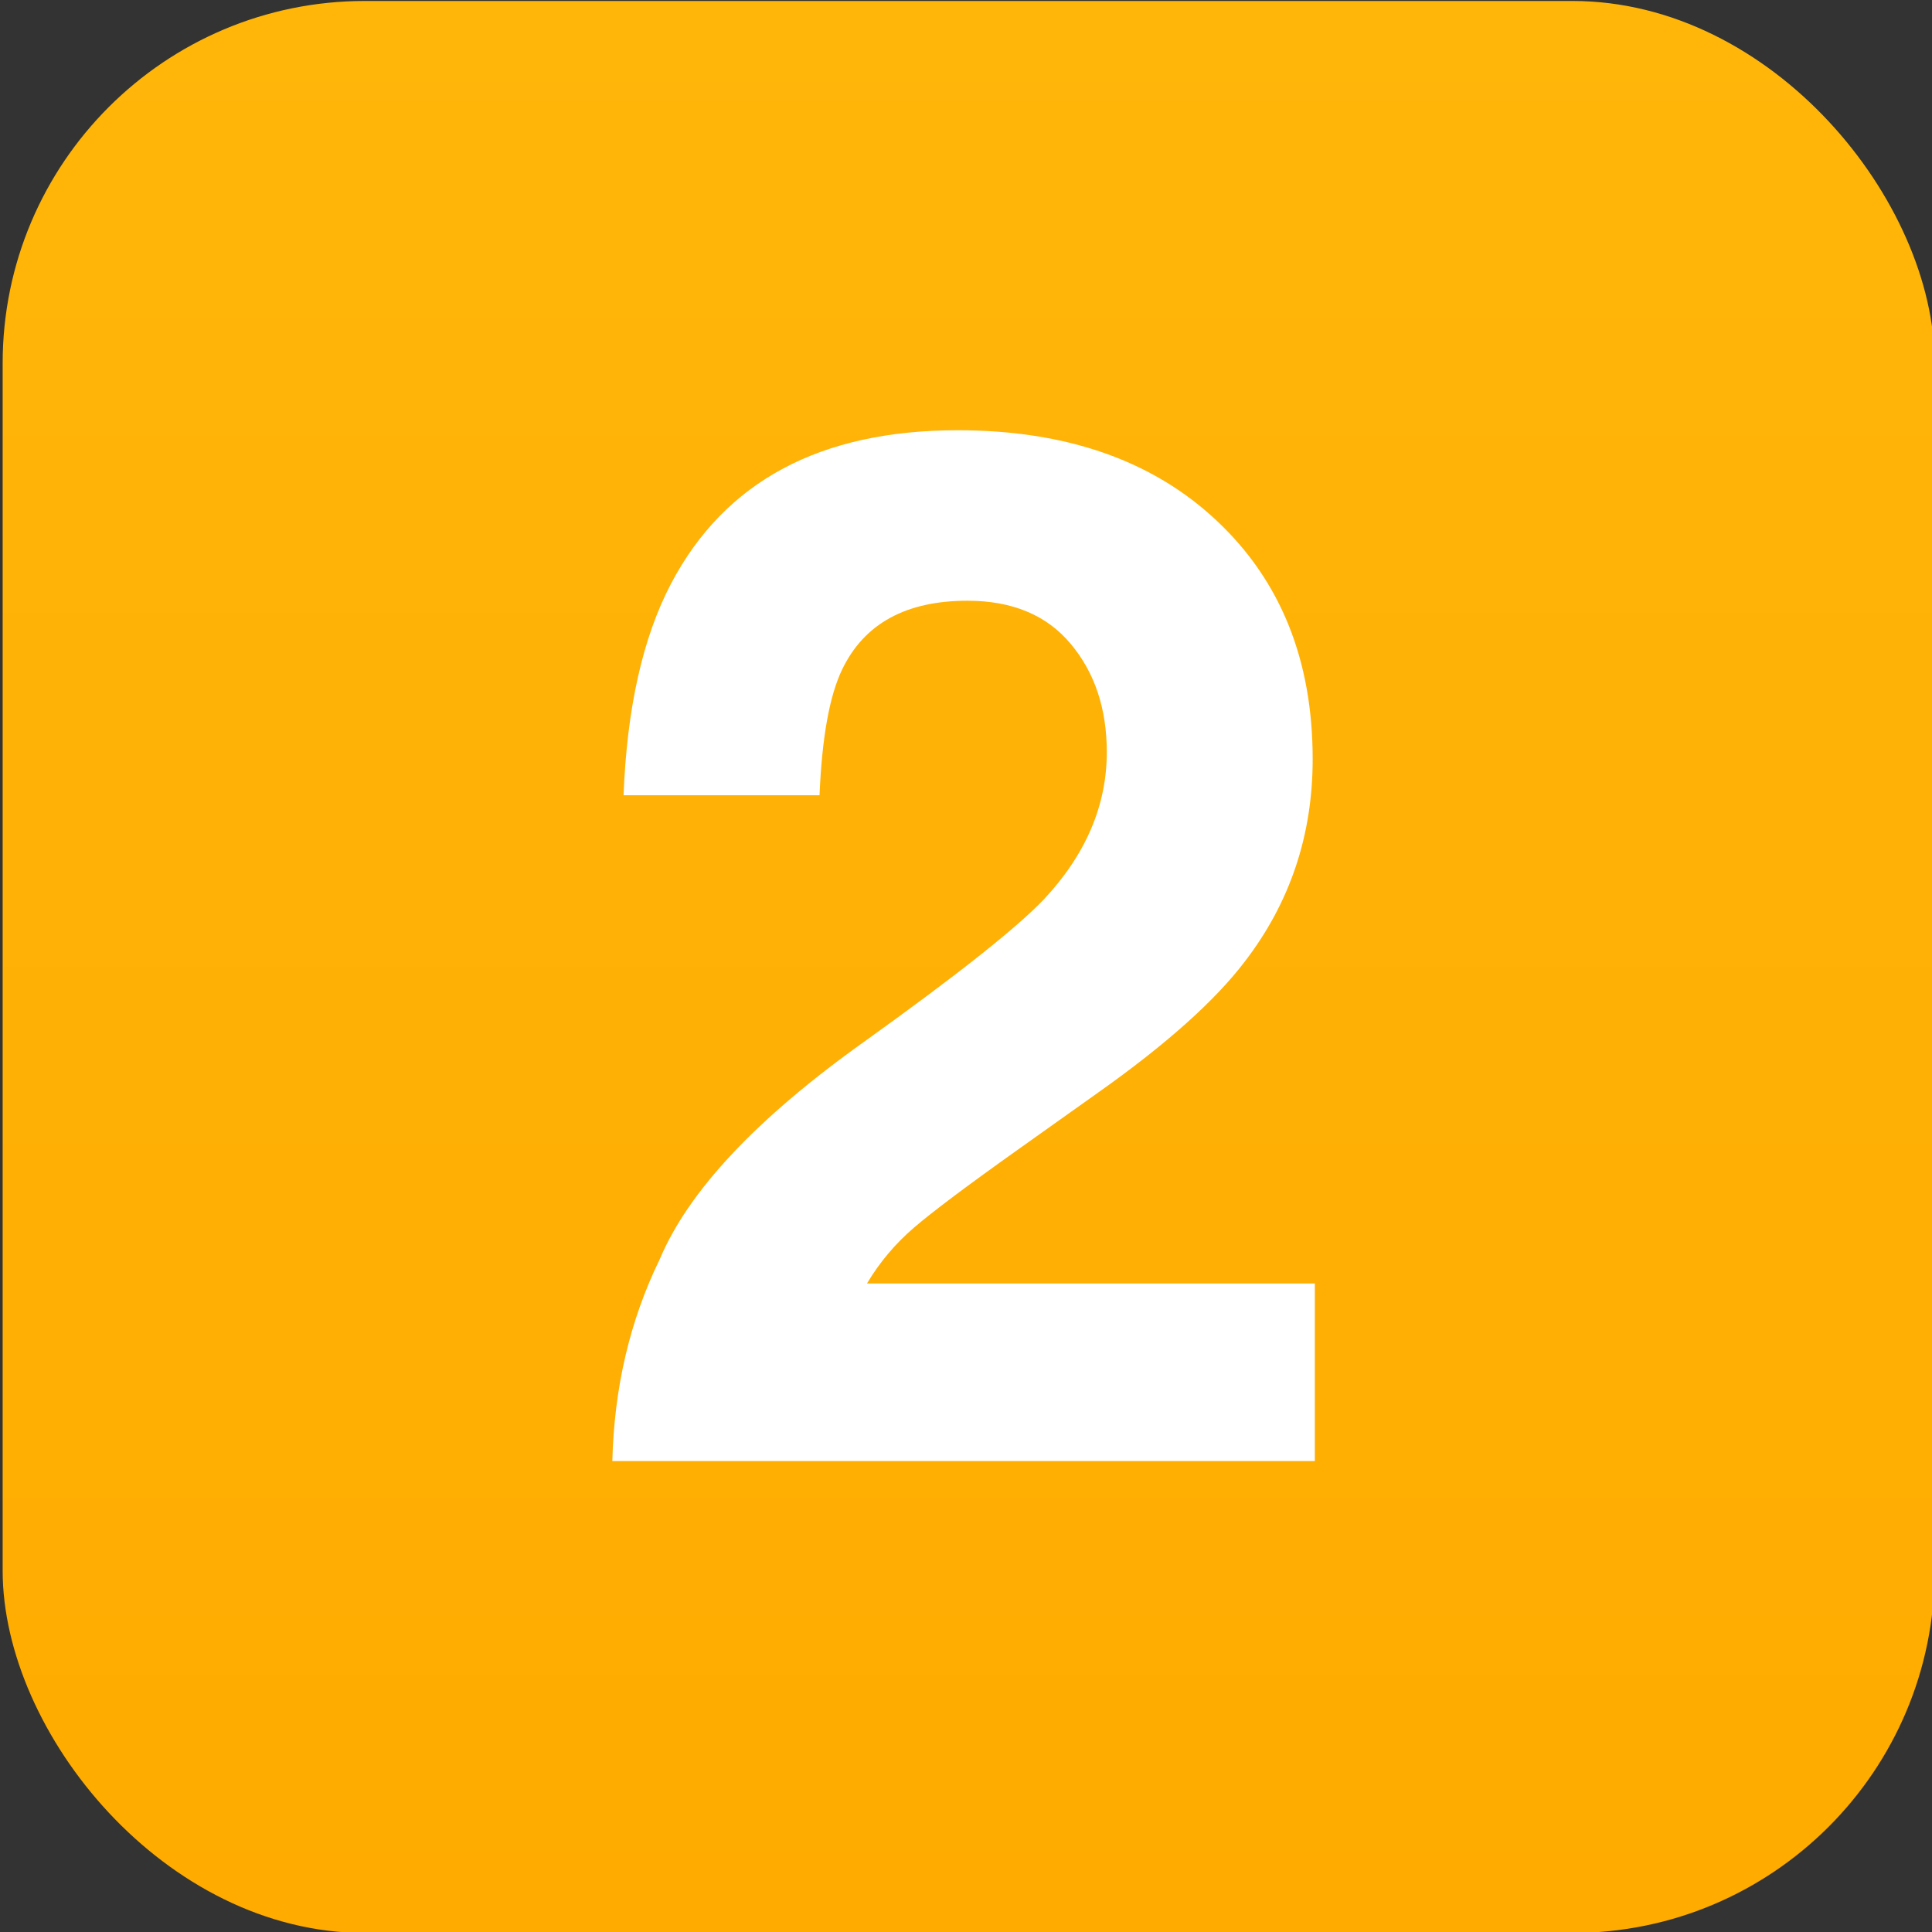 <?xml version="1.0" encoding="UTF-8" standalone="no"?>
<svg width="16px" height="16px" viewBox="0 0 16 16" version="1.1" xmlns="http://www.w3.org/2000/svg" xmlns:xlink="http://www.w3.org/1999/xlink">
    <rect x="0" y="0" width="16" height="16" fill="#333333" stroke="none"/>
    <!-- Generator: Sketch 3.7 (28169) - http://www.bohemiancoding.com/sketch -->
    <title>task_2</title>
    <desc>Created with Sketch.</desc>
    <defs>
        <linearGradient x1="50%" y1="0%" x2="50%" y2="100%" id="linearGradient-1">
            <stop stop-color="#FFB609" offset="0%"></stop>
            <stop stop-color="#FFAB00" offset="100%"></stop>
        </linearGradient>
    </defs>
    <g id="最终稿2" stroke="none" stroke-width="1" fill="none" fill-rule="evenodd">
        <g id="task-priority" transform="translate(-21, 0)">
            <g id="task_2" transform="translate(21, 0)">
                <rect id="Rectangle-7-Copy-29" fill="url(#linearGradient-1)" x="0.022" y="0.008" width="16" height="16" rx="3"></rect>
                <path d="M5.463,10.43 C5.701,9.864 6.264,9.264 7.151,8.631 C7.92,8.08 8.418,7.686 8.645,7.448 C8.992,7.077 9.166,6.67 9.166,6.229 C9.166,5.87 9.067,5.571 8.867,5.332 C8.668,5.094 8.383,4.975 8.012,4.975 C7.504,4.975 7.158,5.164 6.975,5.543 C6.869,5.762 6.807,6.11 6.787,6.586 L5.164,6.586 C5.192,5.864 5.323,5.28 5.557,4.834 C6.002,3.987 6.793,3.563 7.93,3.563 C8.828,3.563 9.543,3.812 10.074,4.31 C10.606,4.808 10.871,5.467 10.871,6.287 C10.871,6.916 10.684,7.475 10.309,7.963 C10.063,8.287 9.658,8.649 9.096,9.047 L8.428,9.522 C8.01,9.819 7.724,10.034 7.57,10.166 C7.415,10.299 7.285,10.453 7.18,10.629 L10.889,10.629 L10.889,12.1 L5.071,12.1 C5.086,11.491 5.217,10.934 5.463,10.43 L5.463,10.43 Z" id="2" fill="#FFFFFF"></path>
            </g>
        </g>
    </g>
</svg>